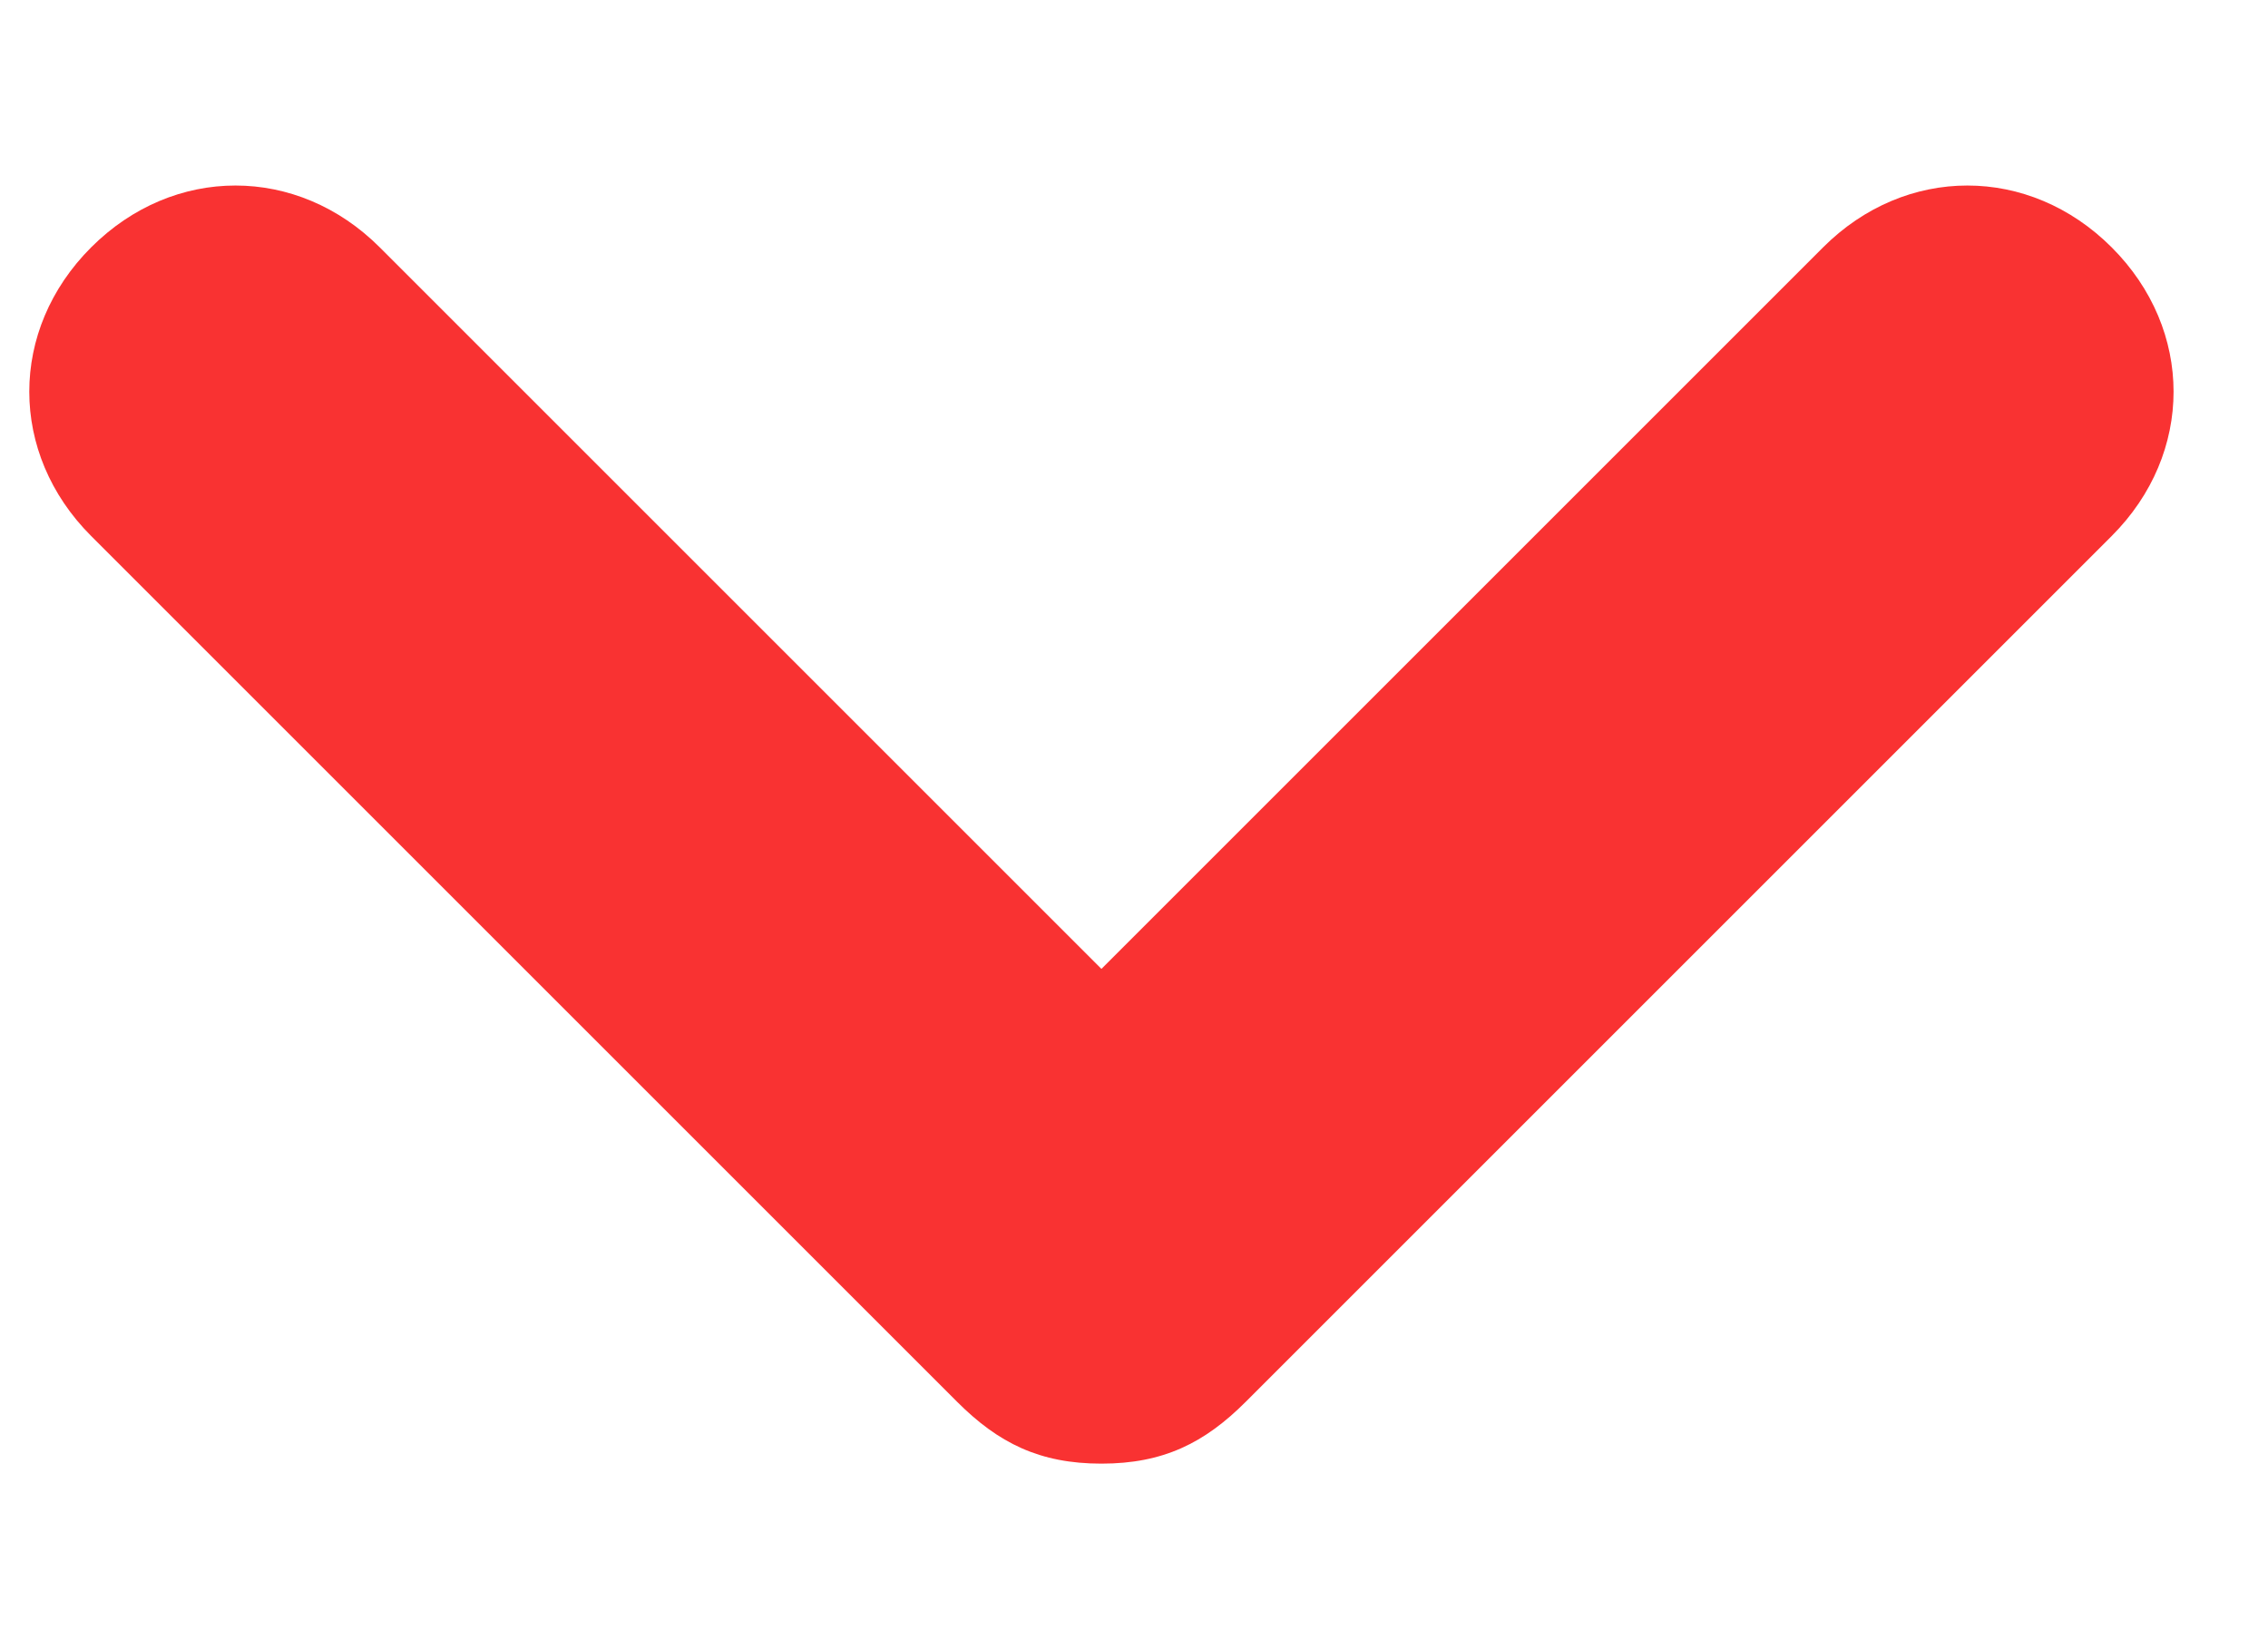 <svg width="11" height="8" viewBox="0 0 11 8" fill="none" xmlns="http://www.w3.org/2000/svg">
<path d="M10.242 1.2C9.842 0.8 9.242 0.8 8.842 1.2L5.342 4.7L1.842 1.2C1.442 0.8 0.842 0.8 0.442 1.2C0.042 1.6 0.042 2.2 0.442 2.6L4.642 6.8C4.842 7 5.042 7.1 5.342 7.1C5.642 7.1 5.842 7 6.042 6.8L10.242 2.6C10.642 2.2 10.642 1.6 10.242 1.2Z" fill="#F82A2A" fill-opacity="0.96"/>
</svg>
